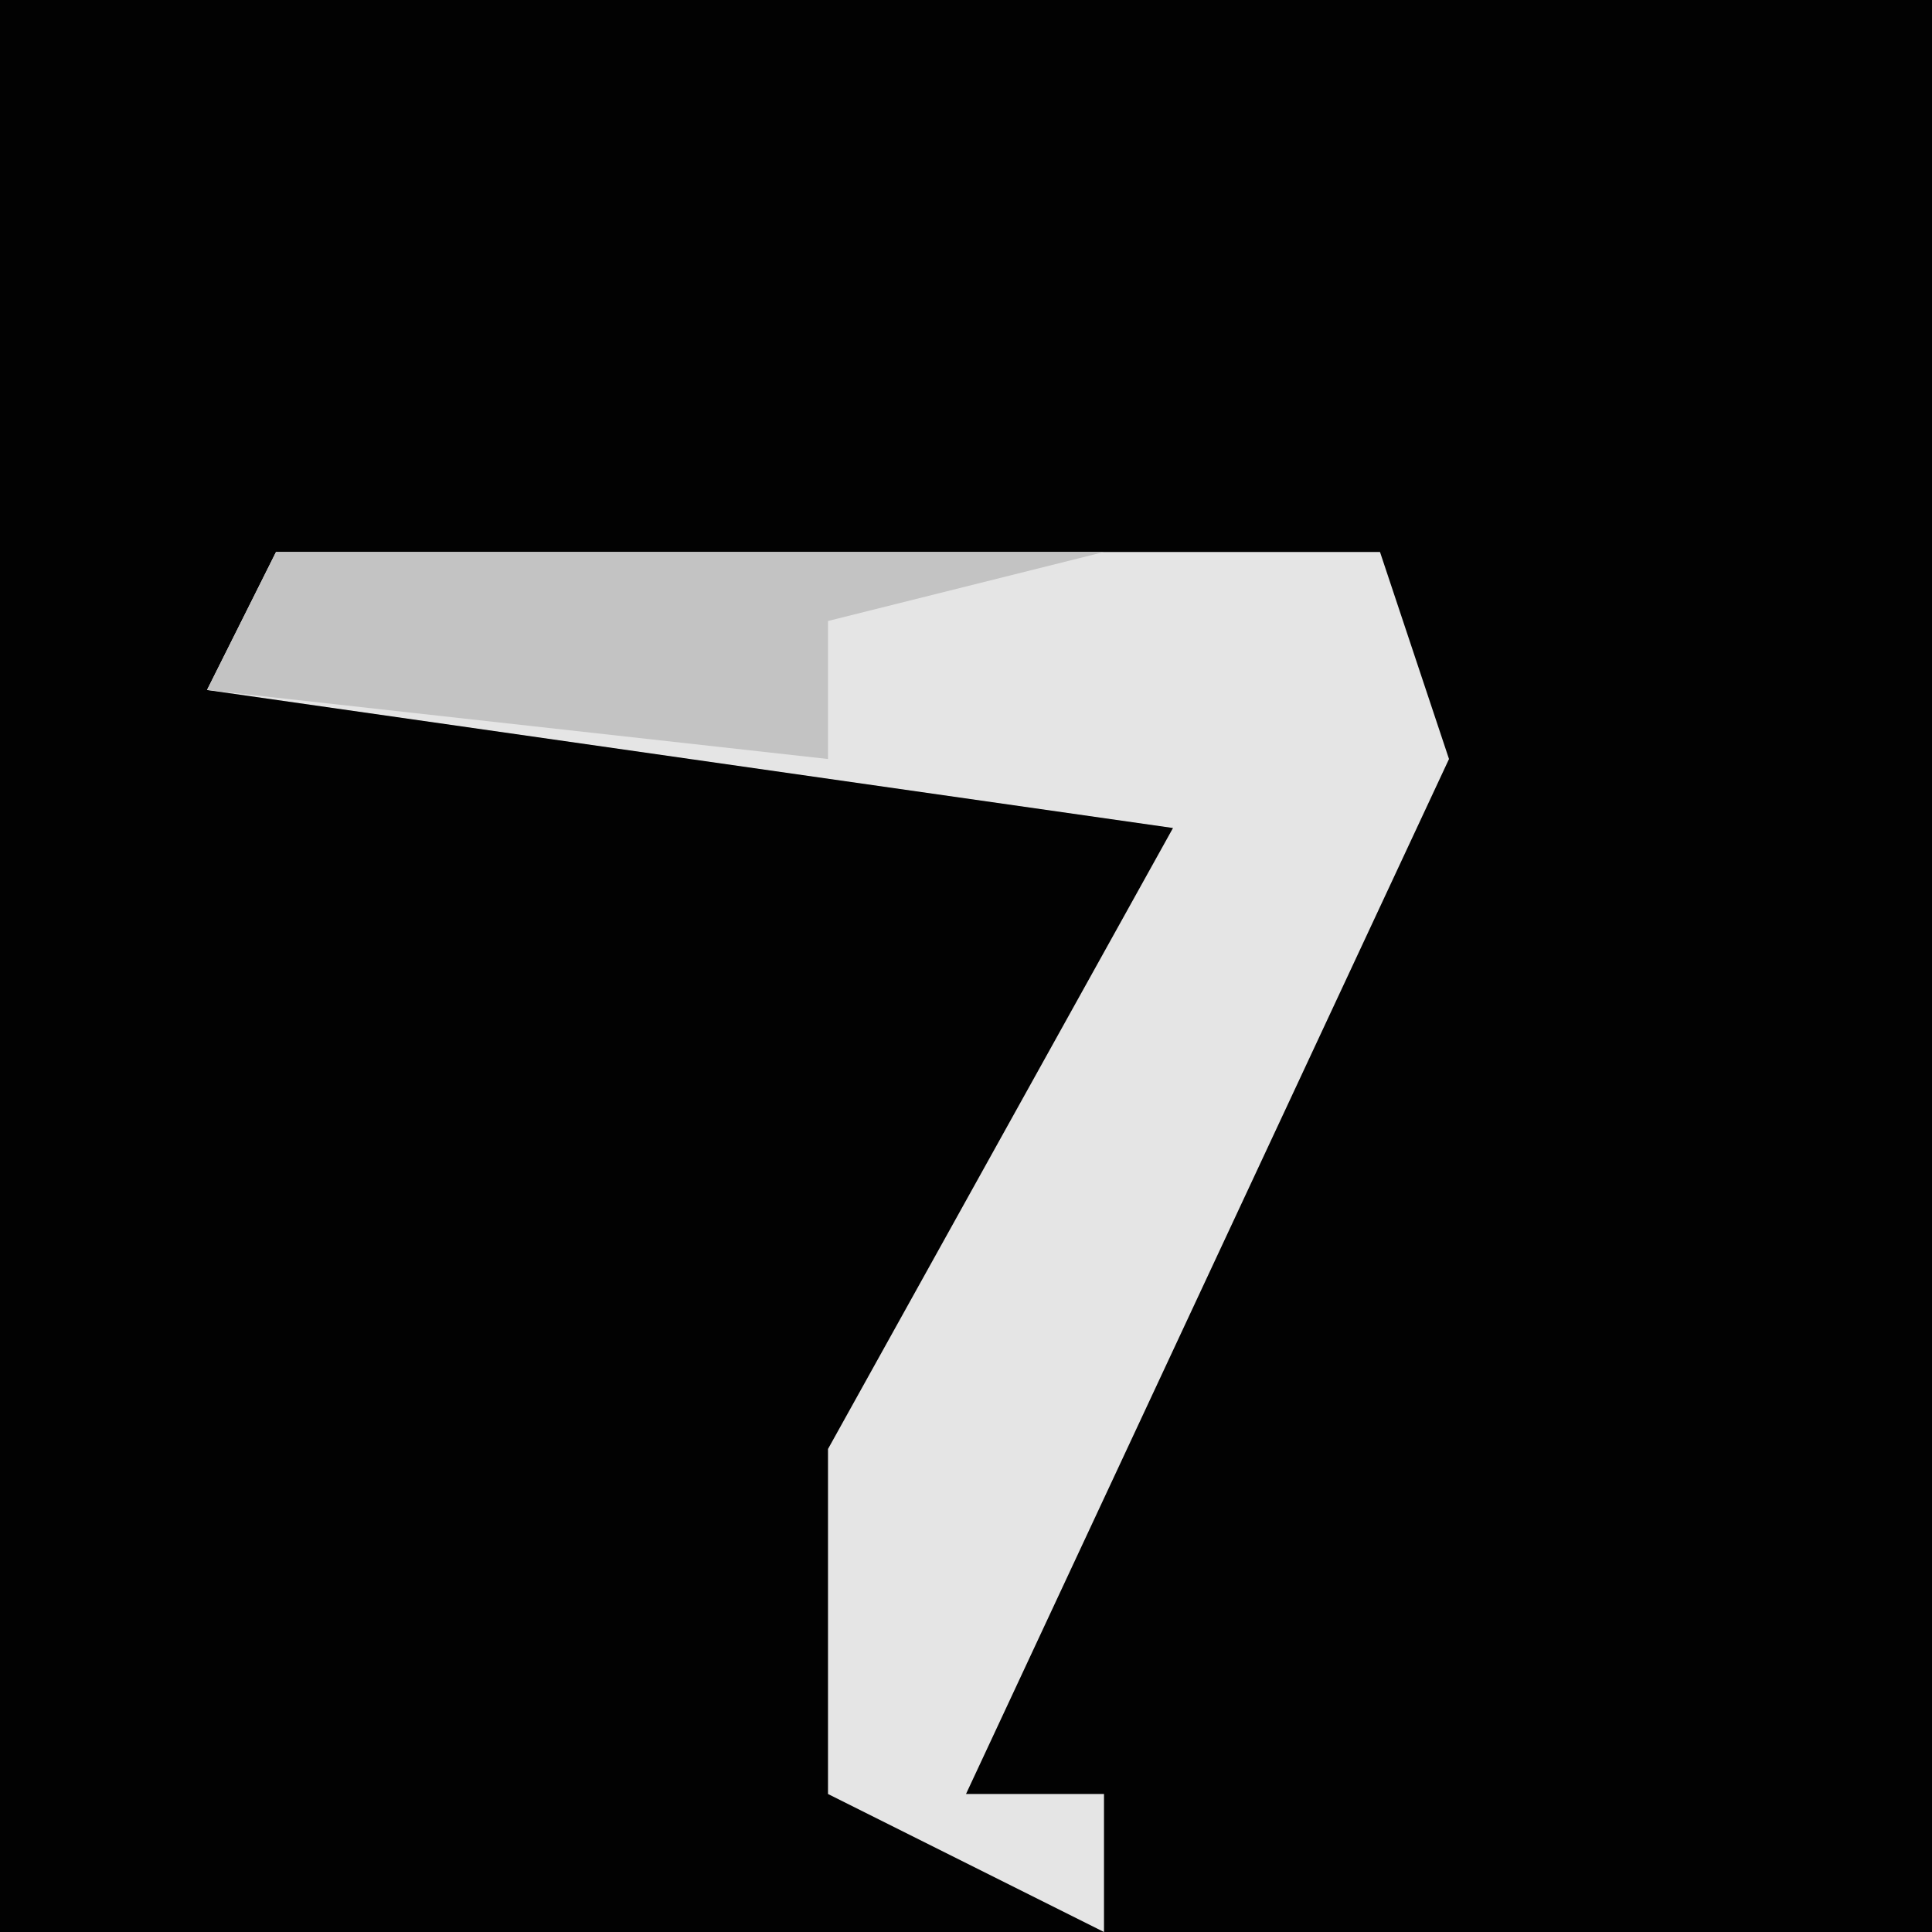 <?xml version="1.0" encoding="UTF-8"?>
<svg version="1.1" xmlns="http://www.w3.org/2000/svg" width="28" height="28">
<path d="M0,0 L28,0 L28,28 L0,28 Z " fill="#020202" transform="translate(0,0)"/>
<path d="M0,0 L16,0 L17,3 L10,18 L12,18 L12,20 L8,18 L8,13 L13,4 L-1,2 Z " fill="#E5E5E5" transform="translate(4,8)"/>
<path d="M0,0 L12,0 L8,1 L8,3 L-1,2 Z " fill="#C3C3C3" transform="translate(4,8)"/>
</svg>
